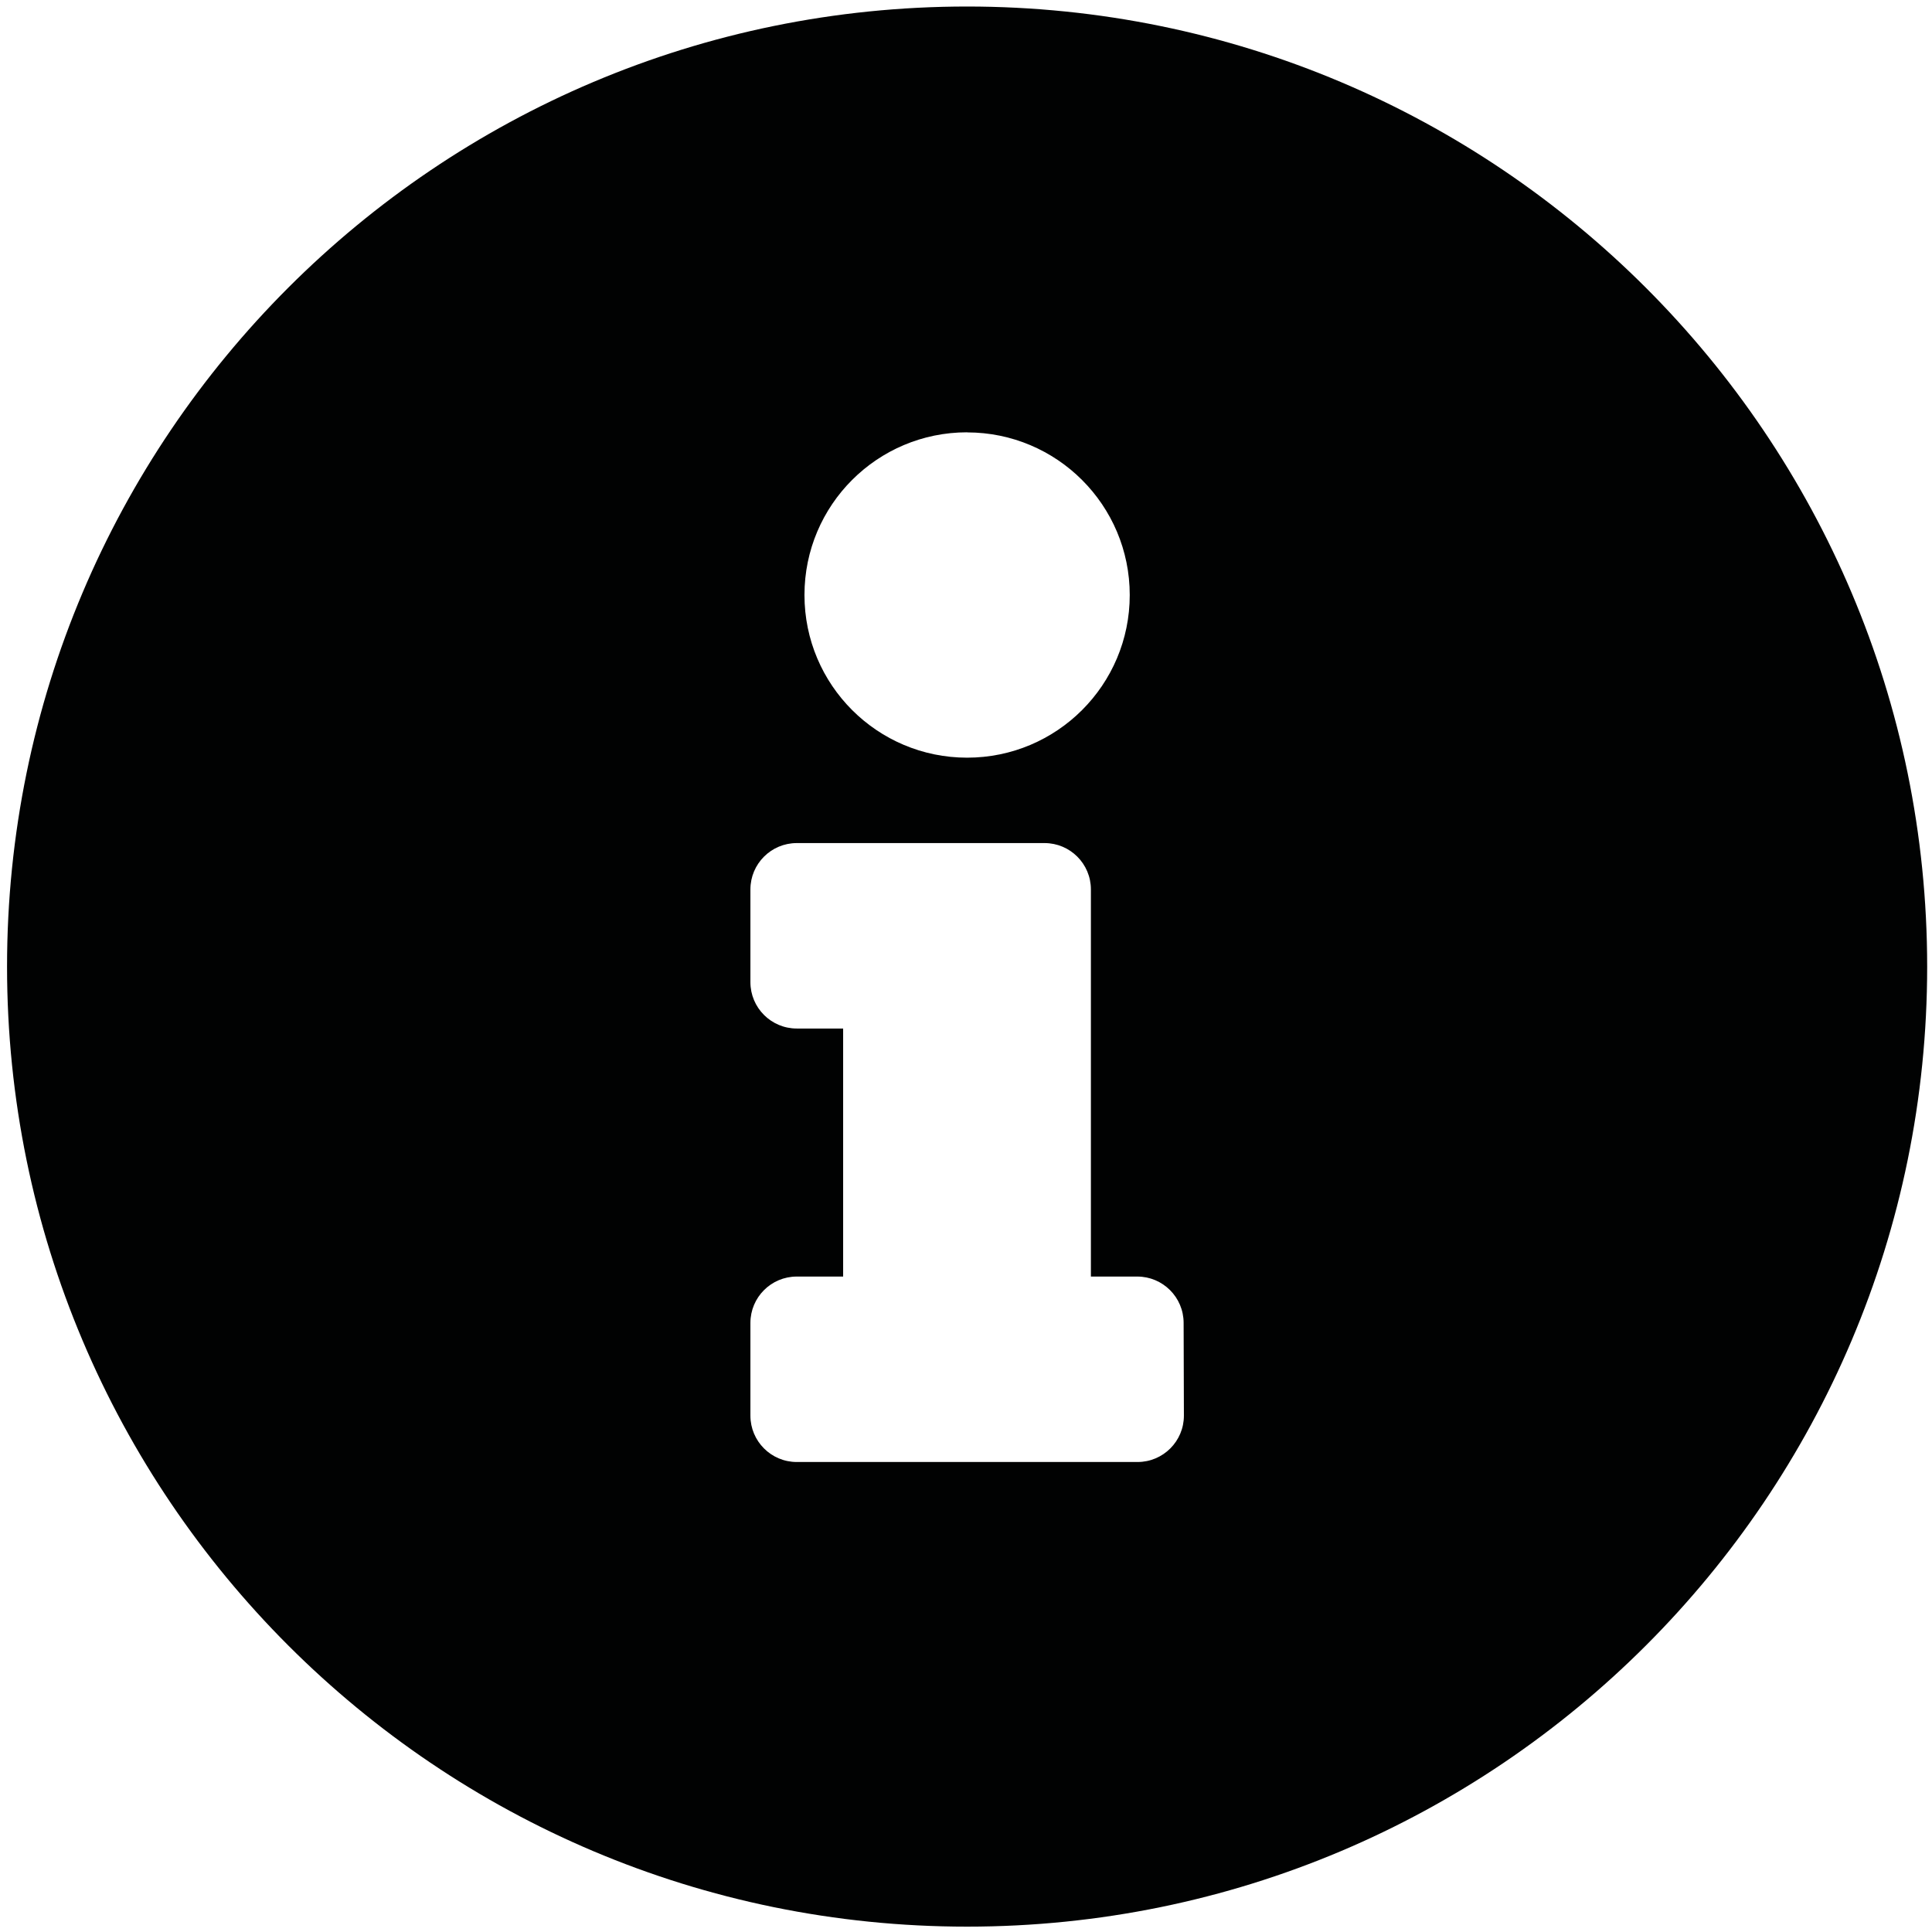 <?xml version="1.0" encoding="utf-8"?>
<!-- Generator: Adobe Illustrator 26.0.1, SVG Export Plug-In . SVG Version: 6.00 Build 0)  -->
<svg version="1.1" id="Calque_1" xmlns="http://www.w3.org/2000/svg" xmlns:xlink="http://www.w3.org/1999/xlink" x="0px" y="0px"
	 viewBox="0 0 400 400" style="enable-background:new 0 0 400 400;" xml:space="preserve">
<style type="text/css">
	.st0{fill:#010202;}
</style>
<path class="st0" d="M200.23,1.35C90.452,1.35,1.459,90.342,1.459,200.12s88.992,198.77,198.77,198.77S399,309.898,399,200.12
	C398.979,90.351,309.999,1.371,200.23,1.35z M166.557,123.177c0-18.597,15.076-33.672,33.672-33.672v0.019
	c18.597,0,33.672,15.076,33.672,33.672c0,18.597-15.076,33.672-33.672,33.672c-18.597,0-33.672-15.076-33.672-33.672
	C166.557,123.19,166.557,123.183,166.557,123.177z M235.515,302.692h-70.551c-5.301,0-9.599-4.298-9.599-9.599v-19.197
	c0-5.301,4.297-9.599,9.599-9.599h9.599v-51.353h-9.599c-5.301,0-9.599-4.297-9.599-9.599v-19.197c0-5.301,4.297-9.599,9.599-9.599
	h51.296c5.301,0,9.599,4.297,9.599,9.599v80.149h9.599c5.301,0,9.599,4.297,9.599,9.599l0.058,19.197
	C245.113,298.395,240.816,302.692,235.515,302.692z"/>
</svg>
